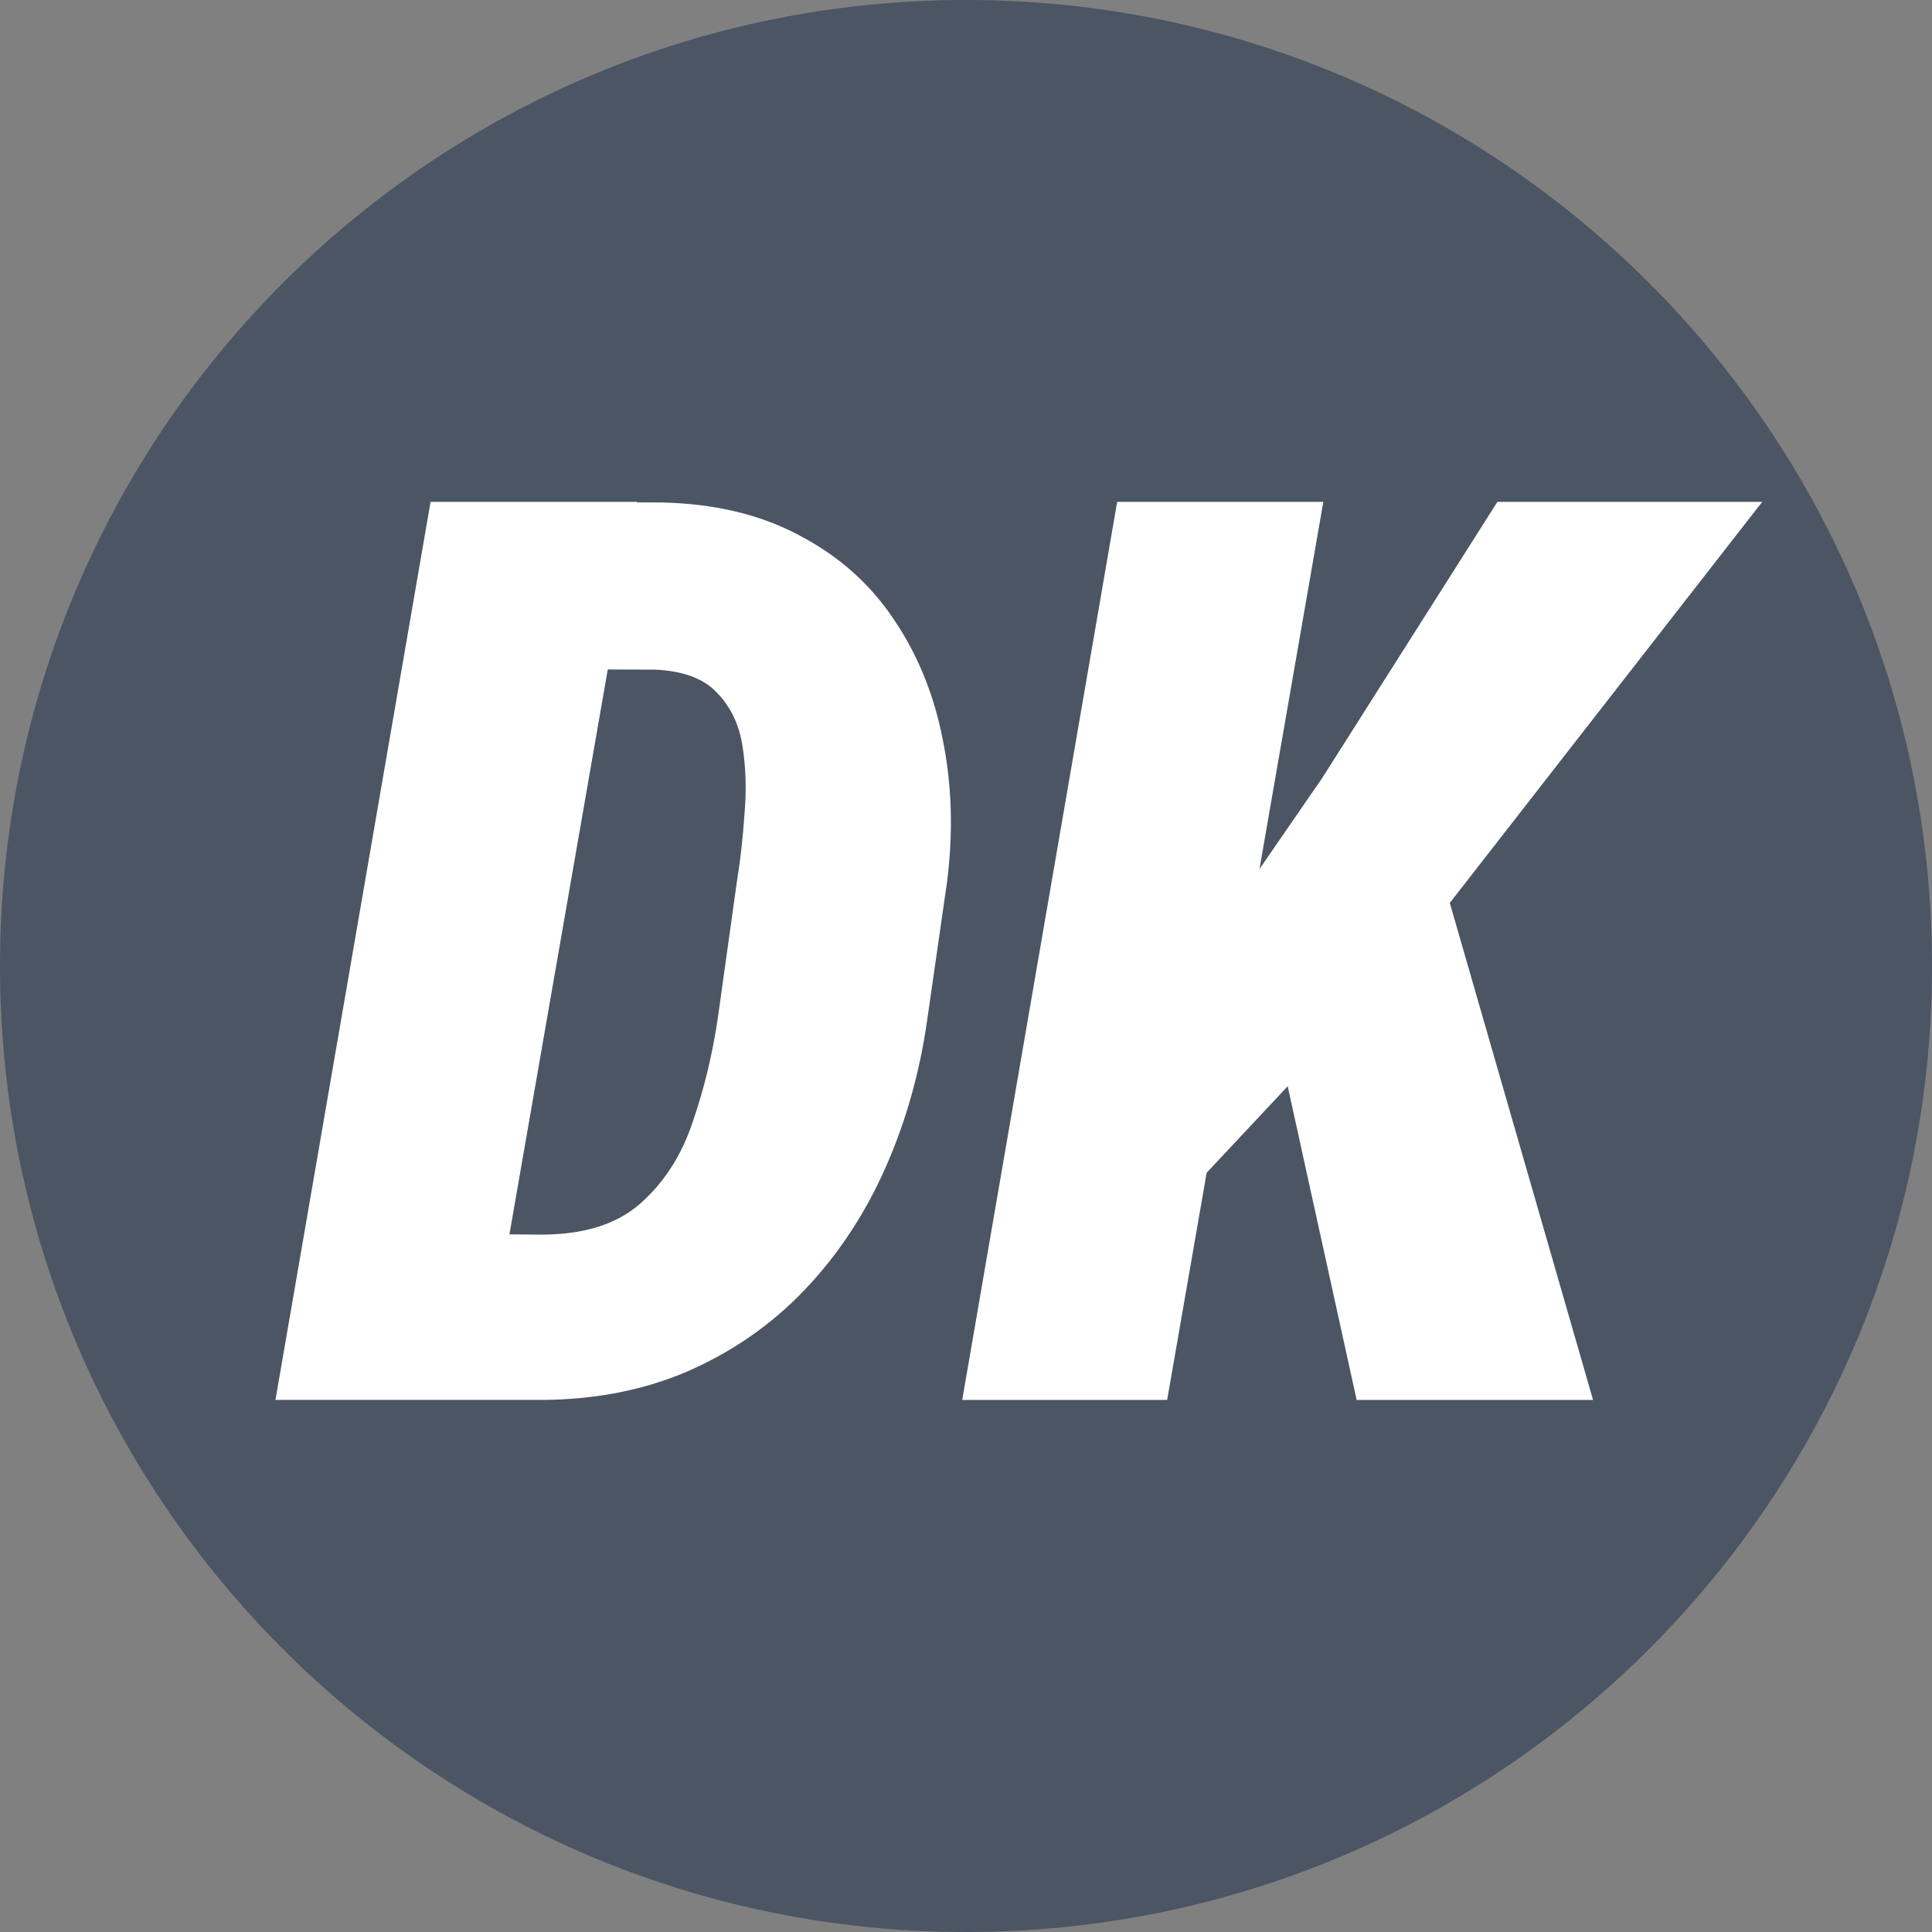 <svg width="180" height="180" viewBox="0 0 180 180" fill="none" xmlns="http://www.w3.org/2000/svg">
<rect x="0" y="0" width="180" height="180" fill="#808080" stroke="none"/>
<g clip-path="url(#clip0_3_10)">
<g clip-path="url(#clip1_3_10)">
<path d="M180 90C180 139.706 139.706 180 90 180C40.294 180 0 139.706 0 90C0 40.294 40.294 0 90 0C139.706 0 180 40.294 180 90Z" fill="#4b5563"/>
<path d="M123.291 46.758L108.741 130.43H89.648L104.083 46.758H123.291ZM164.18 46.758L130.652 89.801L111.272 110.489L110.812 90.433L123.176 72.503L139.508 46.758H164.18ZM126.396 130.43L117.943 91.984L134.16 80.951L148.422 130.43H126.396Z" fill="white"/>
<path d="M49.556 130.425H33.494L36.372 114.91L50.189 115.025C54.258 115.063 57.405 114.105 59.631 112.152C61.857 110.198 63.488 107.669 64.524 104.566C65.599 101.463 66.386 98.207 66.885 94.797L68.669 82.04C68.977 80.163 69.207 78.114 69.36 75.892C69.552 73.67 69.495 71.563 69.188 69.571C68.881 67.54 68.094 65.874 66.827 64.572C65.599 63.231 63.661 62.503 61.013 62.388L45.066 62.331L47.771 46.758L61.703 46.815C66.655 46.93 70.934 47.965 74.542 49.918C78.188 51.834 81.105 54.439 83.293 57.733C85.519 61.028 87.035 64.763 87.841 68.939C88.685 73.115 88.819 77.501 88.244 82.098L86.401 94.912C85.71 99.854 84.406 104.49 82.487 108.819C80.567 113.148 78.054 116.94 74.945 120.196C71.836 123.453 68.151 126 63.891 127.839C59.631 129.64 54.852 130.502 49.556 130.425ZM59.343 46.758L44.778 130.425H25.664L40.114 46.758H59.343Z" fill="white"/>
</g>
</g>
<defs>
<clipPath id="clip0_3_10">
<rect width="180" height="180" fill="white"/>
</clipPath>
<clipPath id="clip1_3_10">
<rect width="180" height="180" fill="white"/>
</clipPath>
</defs>
</svg>
